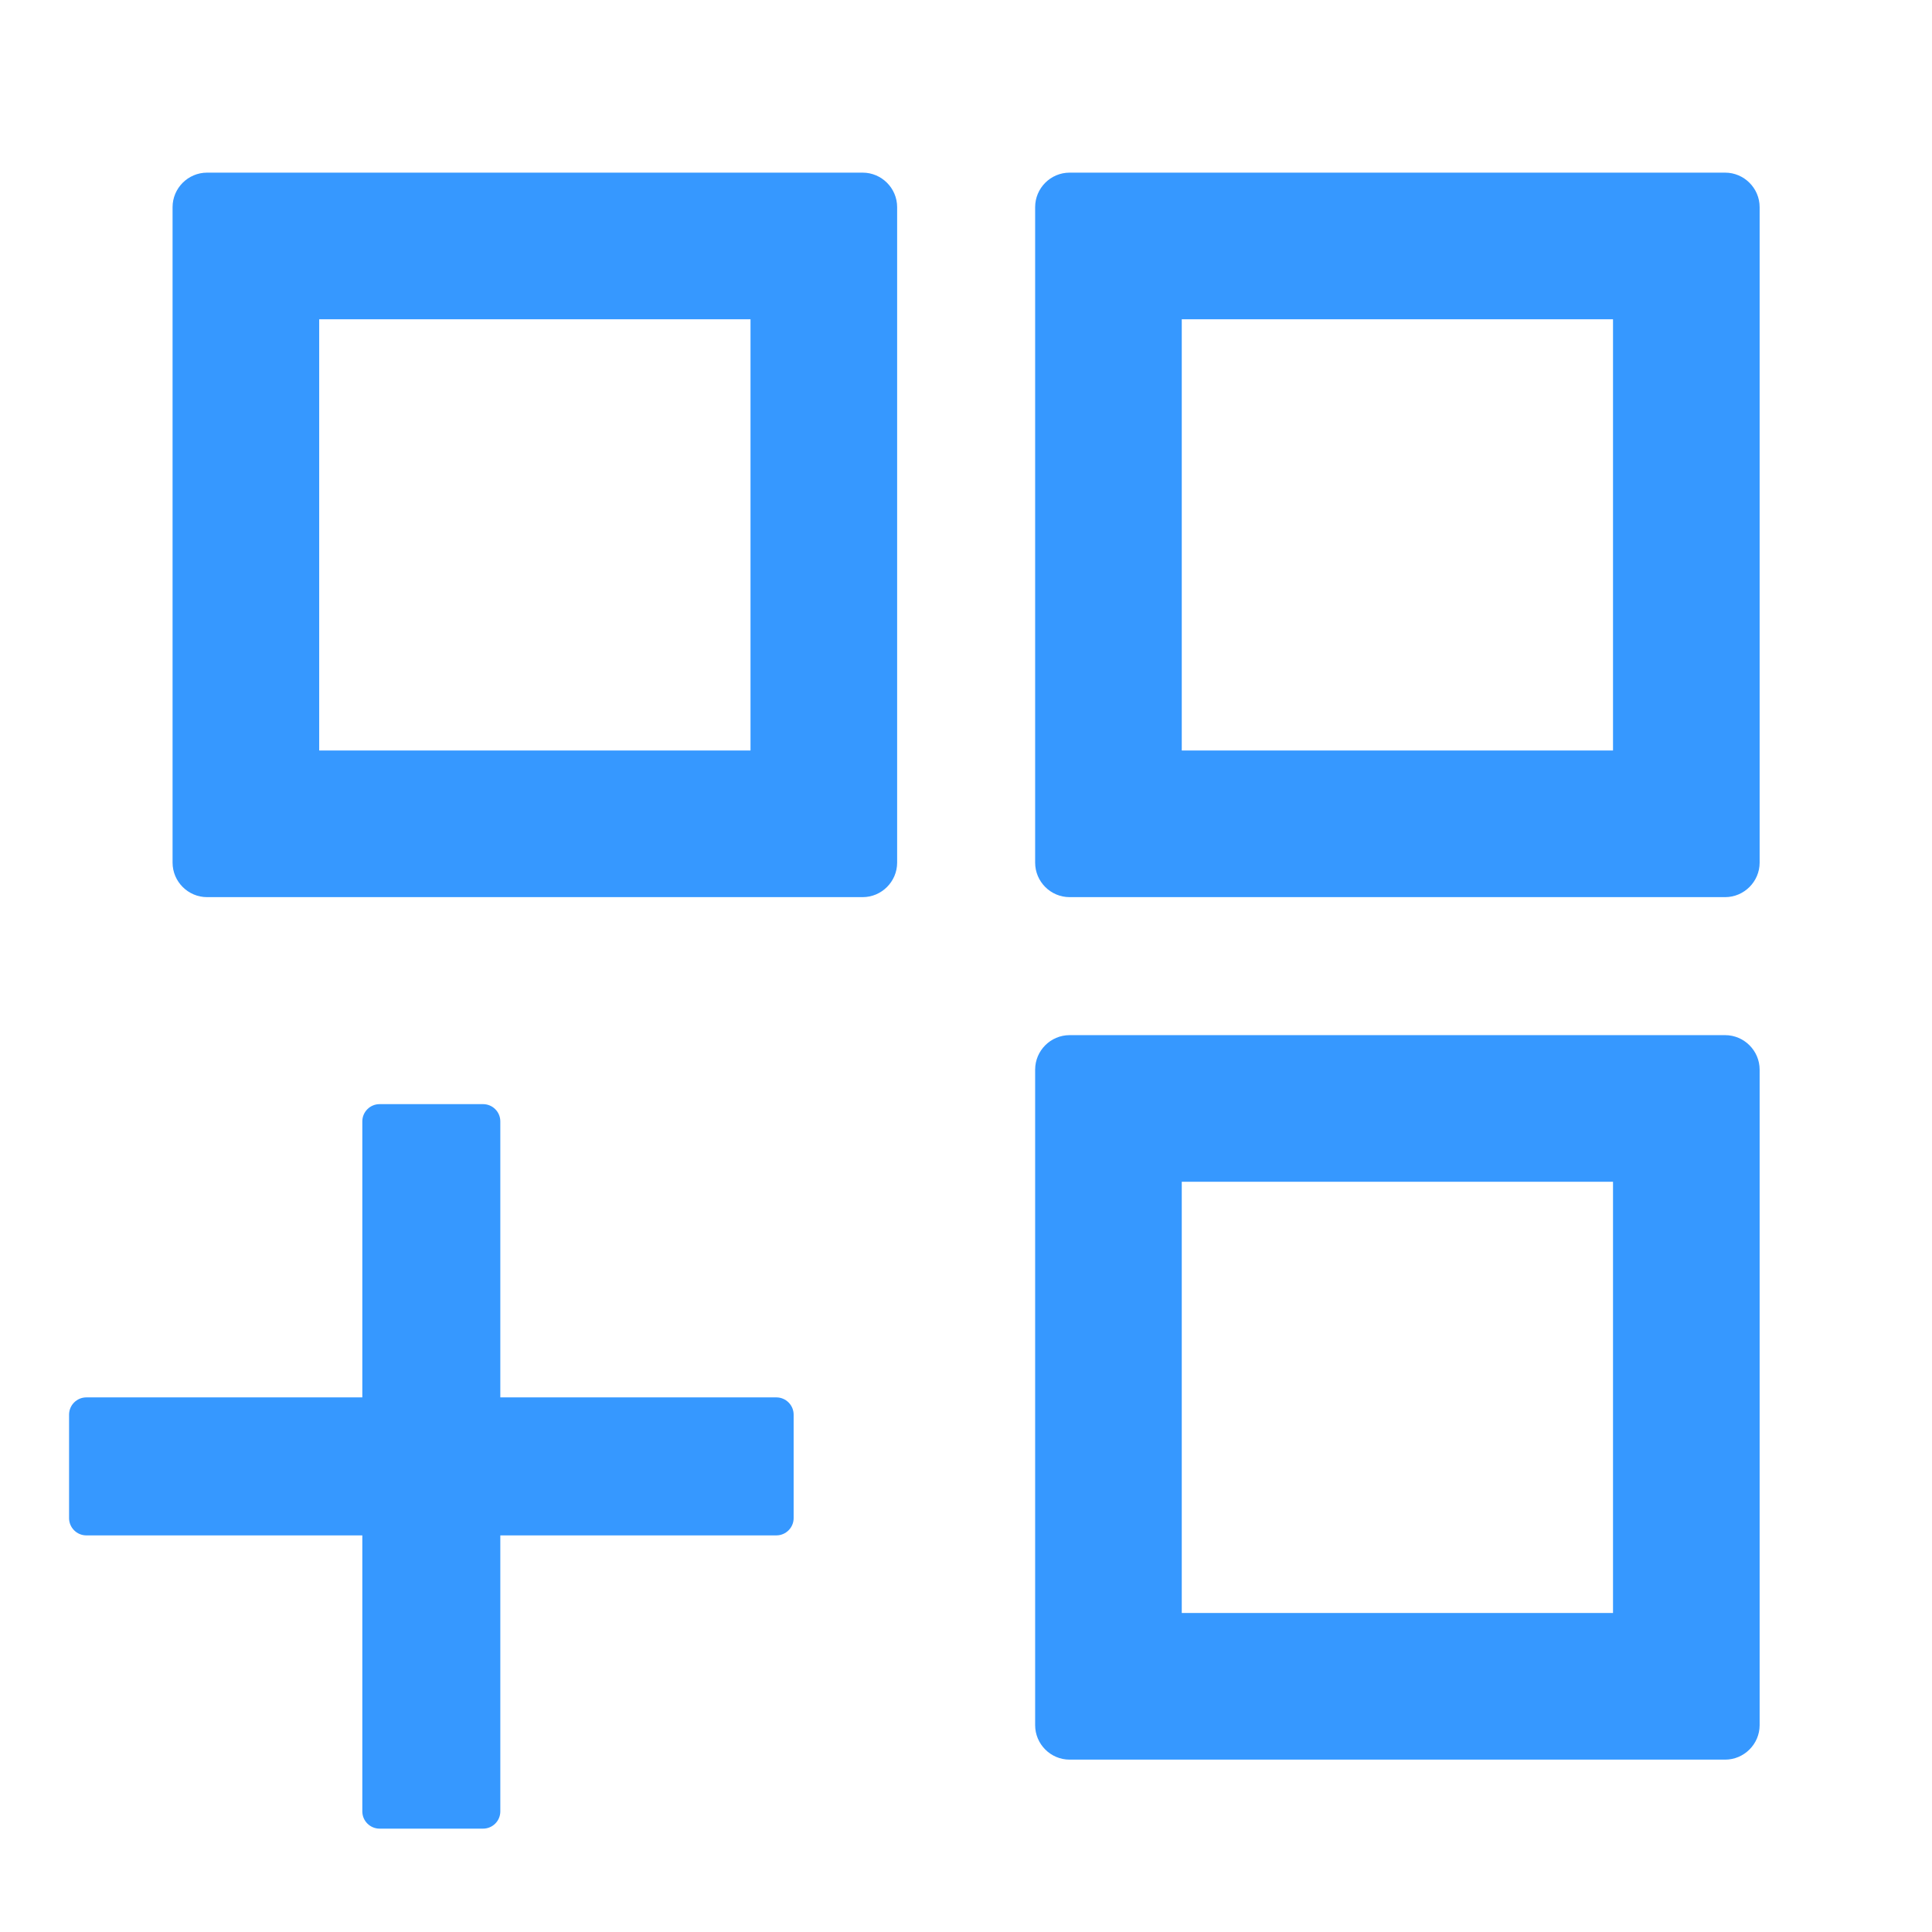 <svg width="28" height="28" viewBox="0 0 28 28" fill="none" xmlns="http://www.w3.org/2000/svg">
<path d="M12.502 2.502H3.001C2.726 2.502 2.501 2.727 2.501 3.002V12.502C2.501 12.777 2.726 13.002 3.001 13.002H12.502C12.777 13.002 13.002 12.777 13.002 12.502V3.002C13.002 2.727 12.777 2.502 12.502 2.502ZM10.877 10.877H4.626V4.627H10.877V10.877ZM25.002 2.502H15.502C15.226 2.502 15.002 2.727 15.002 3.002V12.502C15.002 12.777 15.226 13.002 15.502 13.002H25.002C25.276 13.002 25.502 12.777 25.502 12.502V3.002C25.502 2.727 25.276 2.502 25.002 2.502ZM23.377 10.877H17.127V4.627H23.377V10.877ZM25.002 15.002H15.502C15.226 15.002 15.002 15.227 15.002 15.502V25.002C15.002 25.277 15.226 25.502 15.502 25.502H25.002C25.276 25.502 25.502 25.277 25.502 25.002V15.502C25.502 15.227 25.276 15.002 25.002 15.002ZM23.377 23.377H17.127V17.127H23.377V23.377ZM11.252 20.252H7.251V16.252C7.251 16.114 7.139 16.002 7.001 16.002H5.501C5.364 16.002 5.251 16.114 5.251 16.252V20.252H1.251C1.114 20.252 1.001 20.364 1.001 20.502V22.002C1.001 22.14 1.114 22.252 1.251 22.252H5.251V26.252C5.251 26.39 5.364 26.502 5.501 26.502H7.001C7.139 26.502 7.251 26.39 7.251 26.252V22.252H11.252C11.389 22.252 11.502 22.14 11.502 22.002V20.502C11.502 20.364 11.389 20.252 11.252 20.252Z" fill="#3698FF"/>
</svg>
